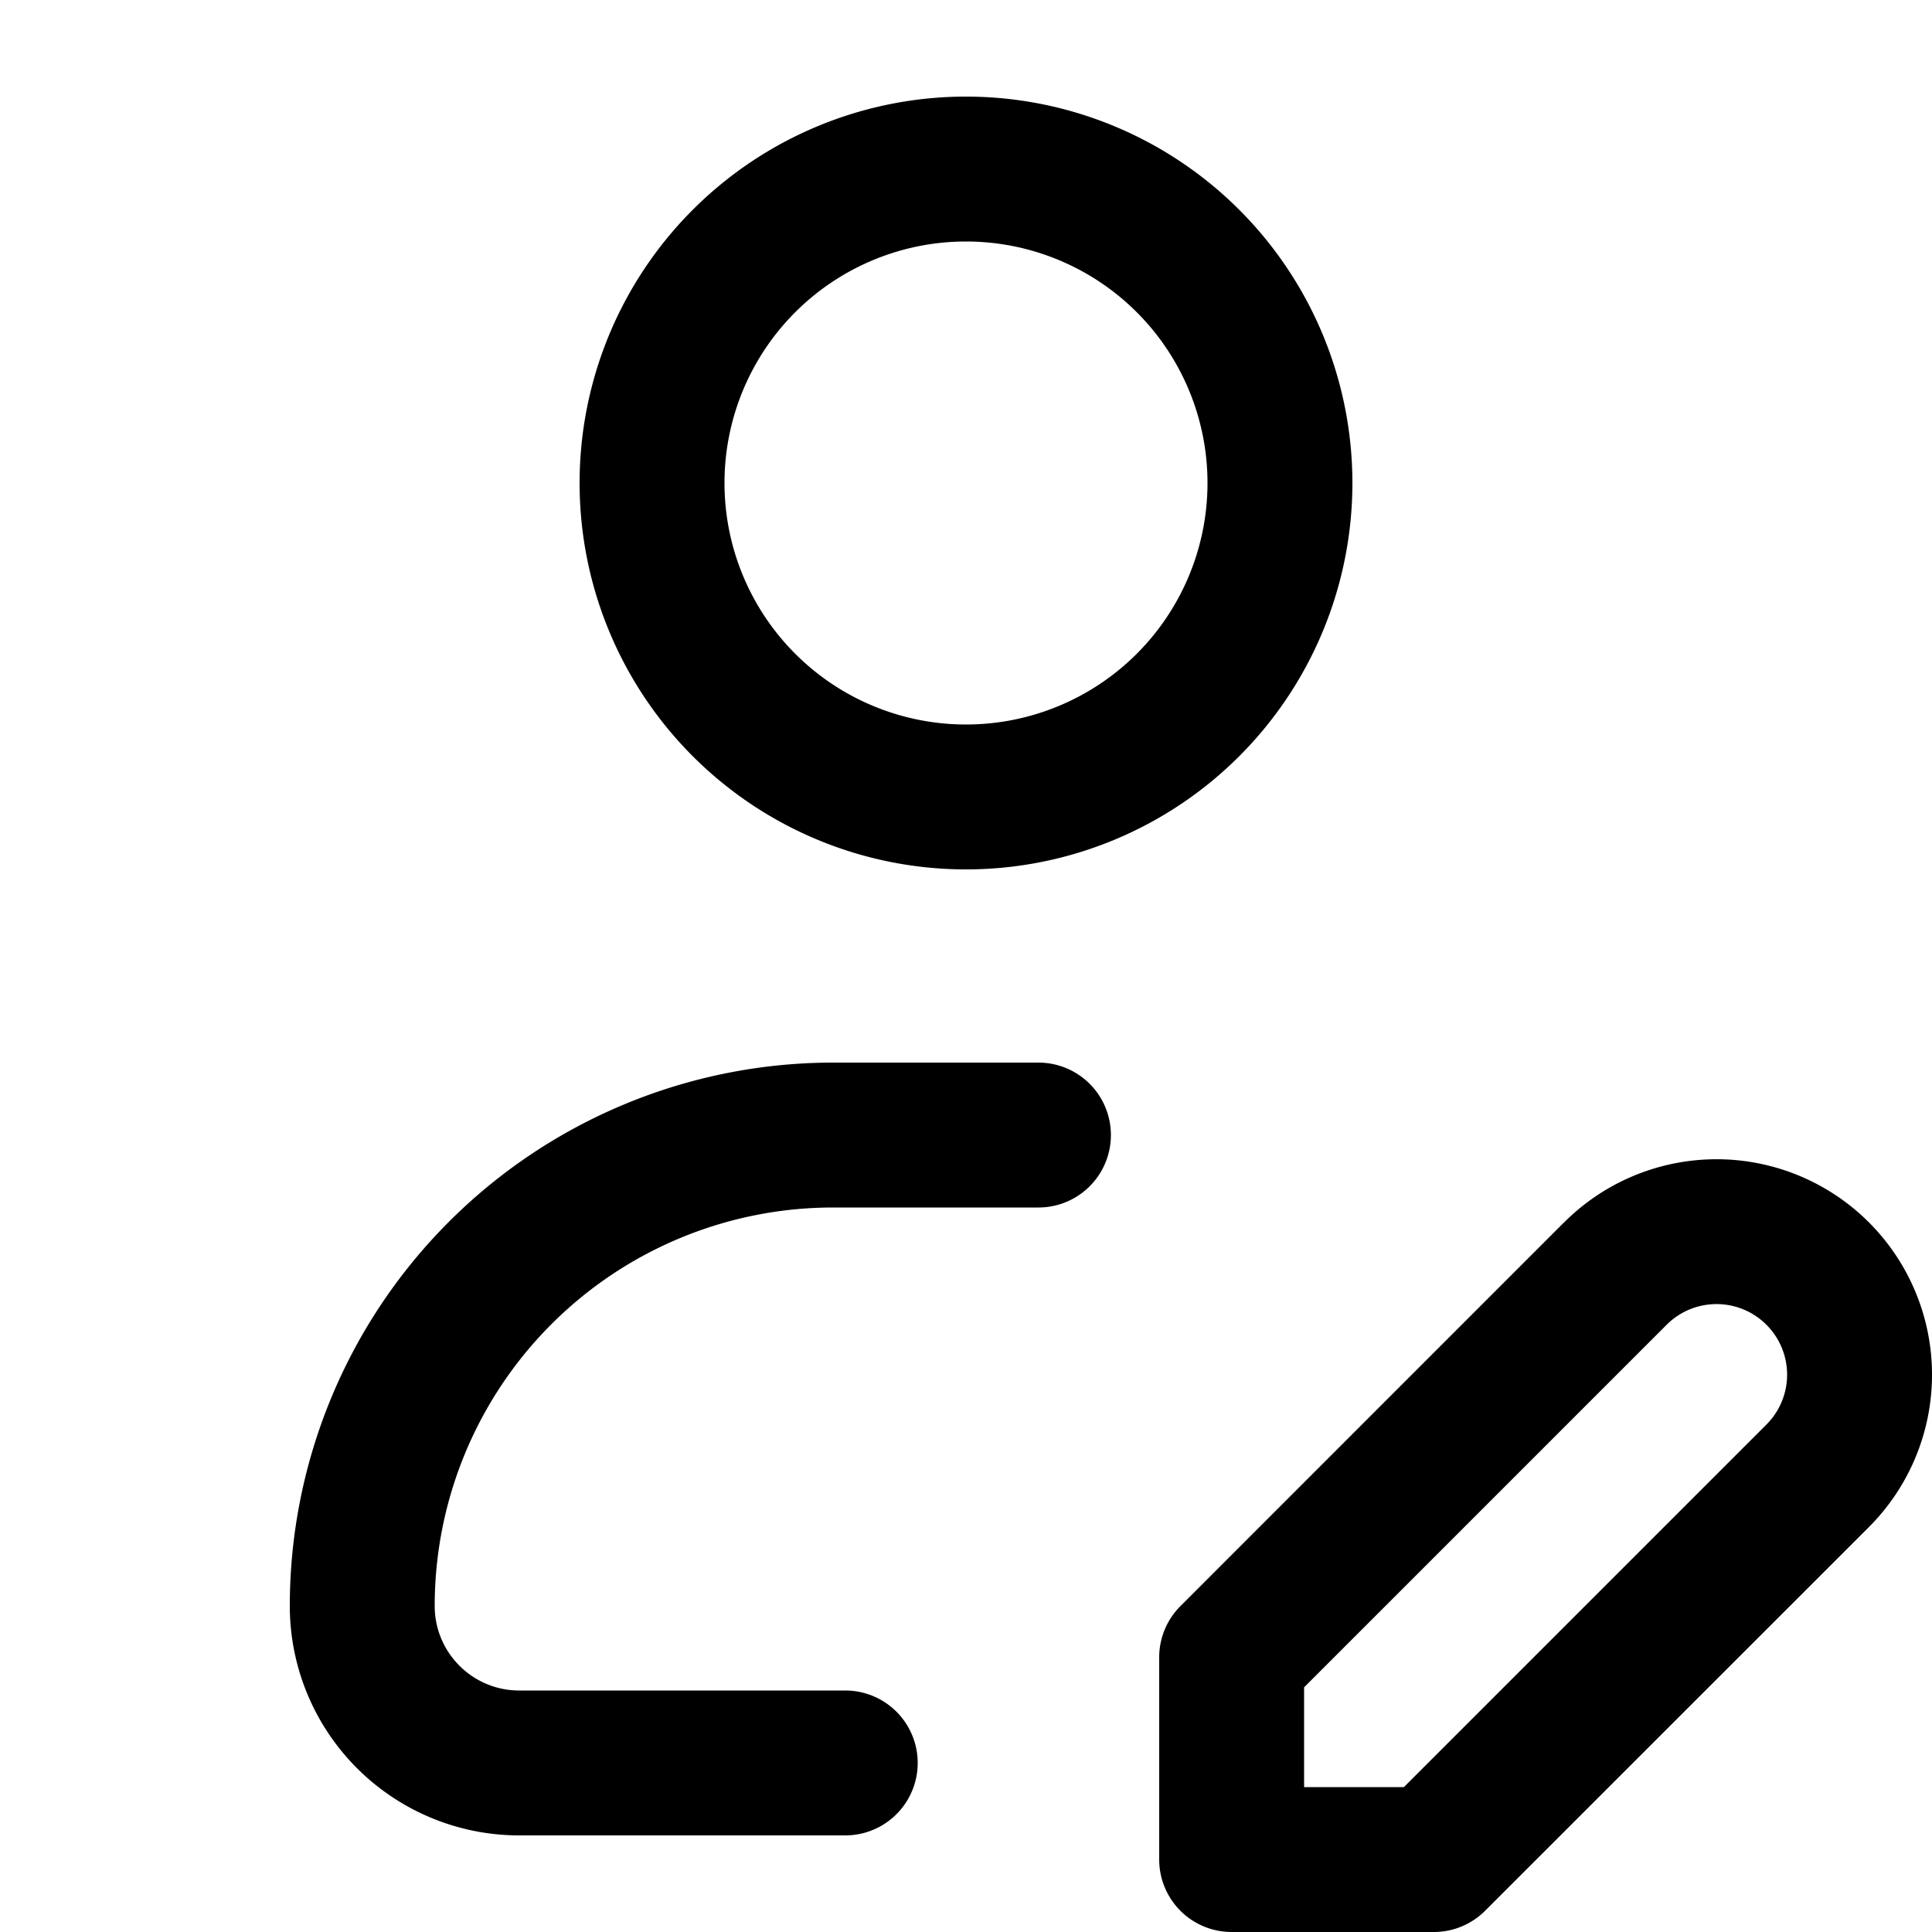 <svg xmlns="http://www.w3.org/2000/svg" width="20" height="20" fill="currentColor">
  <path fill-rule="evenodd" d="M10 2.5a2.5 2.5 0 1 0 0 5 2.5 2.5 0 0 0 0-5ZM6 5a4 4 0 1 1 8 0 4 4 0 0 1-8 0ZM3 16.625A5.625 5.625 0 0 1 8.625 11h2.125a.75.75 0 0 1 0 1.5H8.625A4.125 4.125 0 0 0 4.5 16.625c0 .483.392.875.875.875H8.75a.75.75 0 0 1 0 1.5H5.375A2.375 2.375 0 0 1 3 16.625Zm15.286-2.911a.73.73 0 0 0-1.033 0L13.5 17.467V18.5h1.033l3.753-3.753a.73.73 0 0 0 0-1.033Zm-2.094-1.06a2.23 2.23 0 1 1 3.155 3.154l-3.973 3.972a.75.75 0 0 1-.53.22H12.75a.75.75 0 0 1-.75-.75v-2.094a.75.75 0 0 1 .22-.53l3.972-3.973Z" clip-rule="evenodd"/>
</svg>

